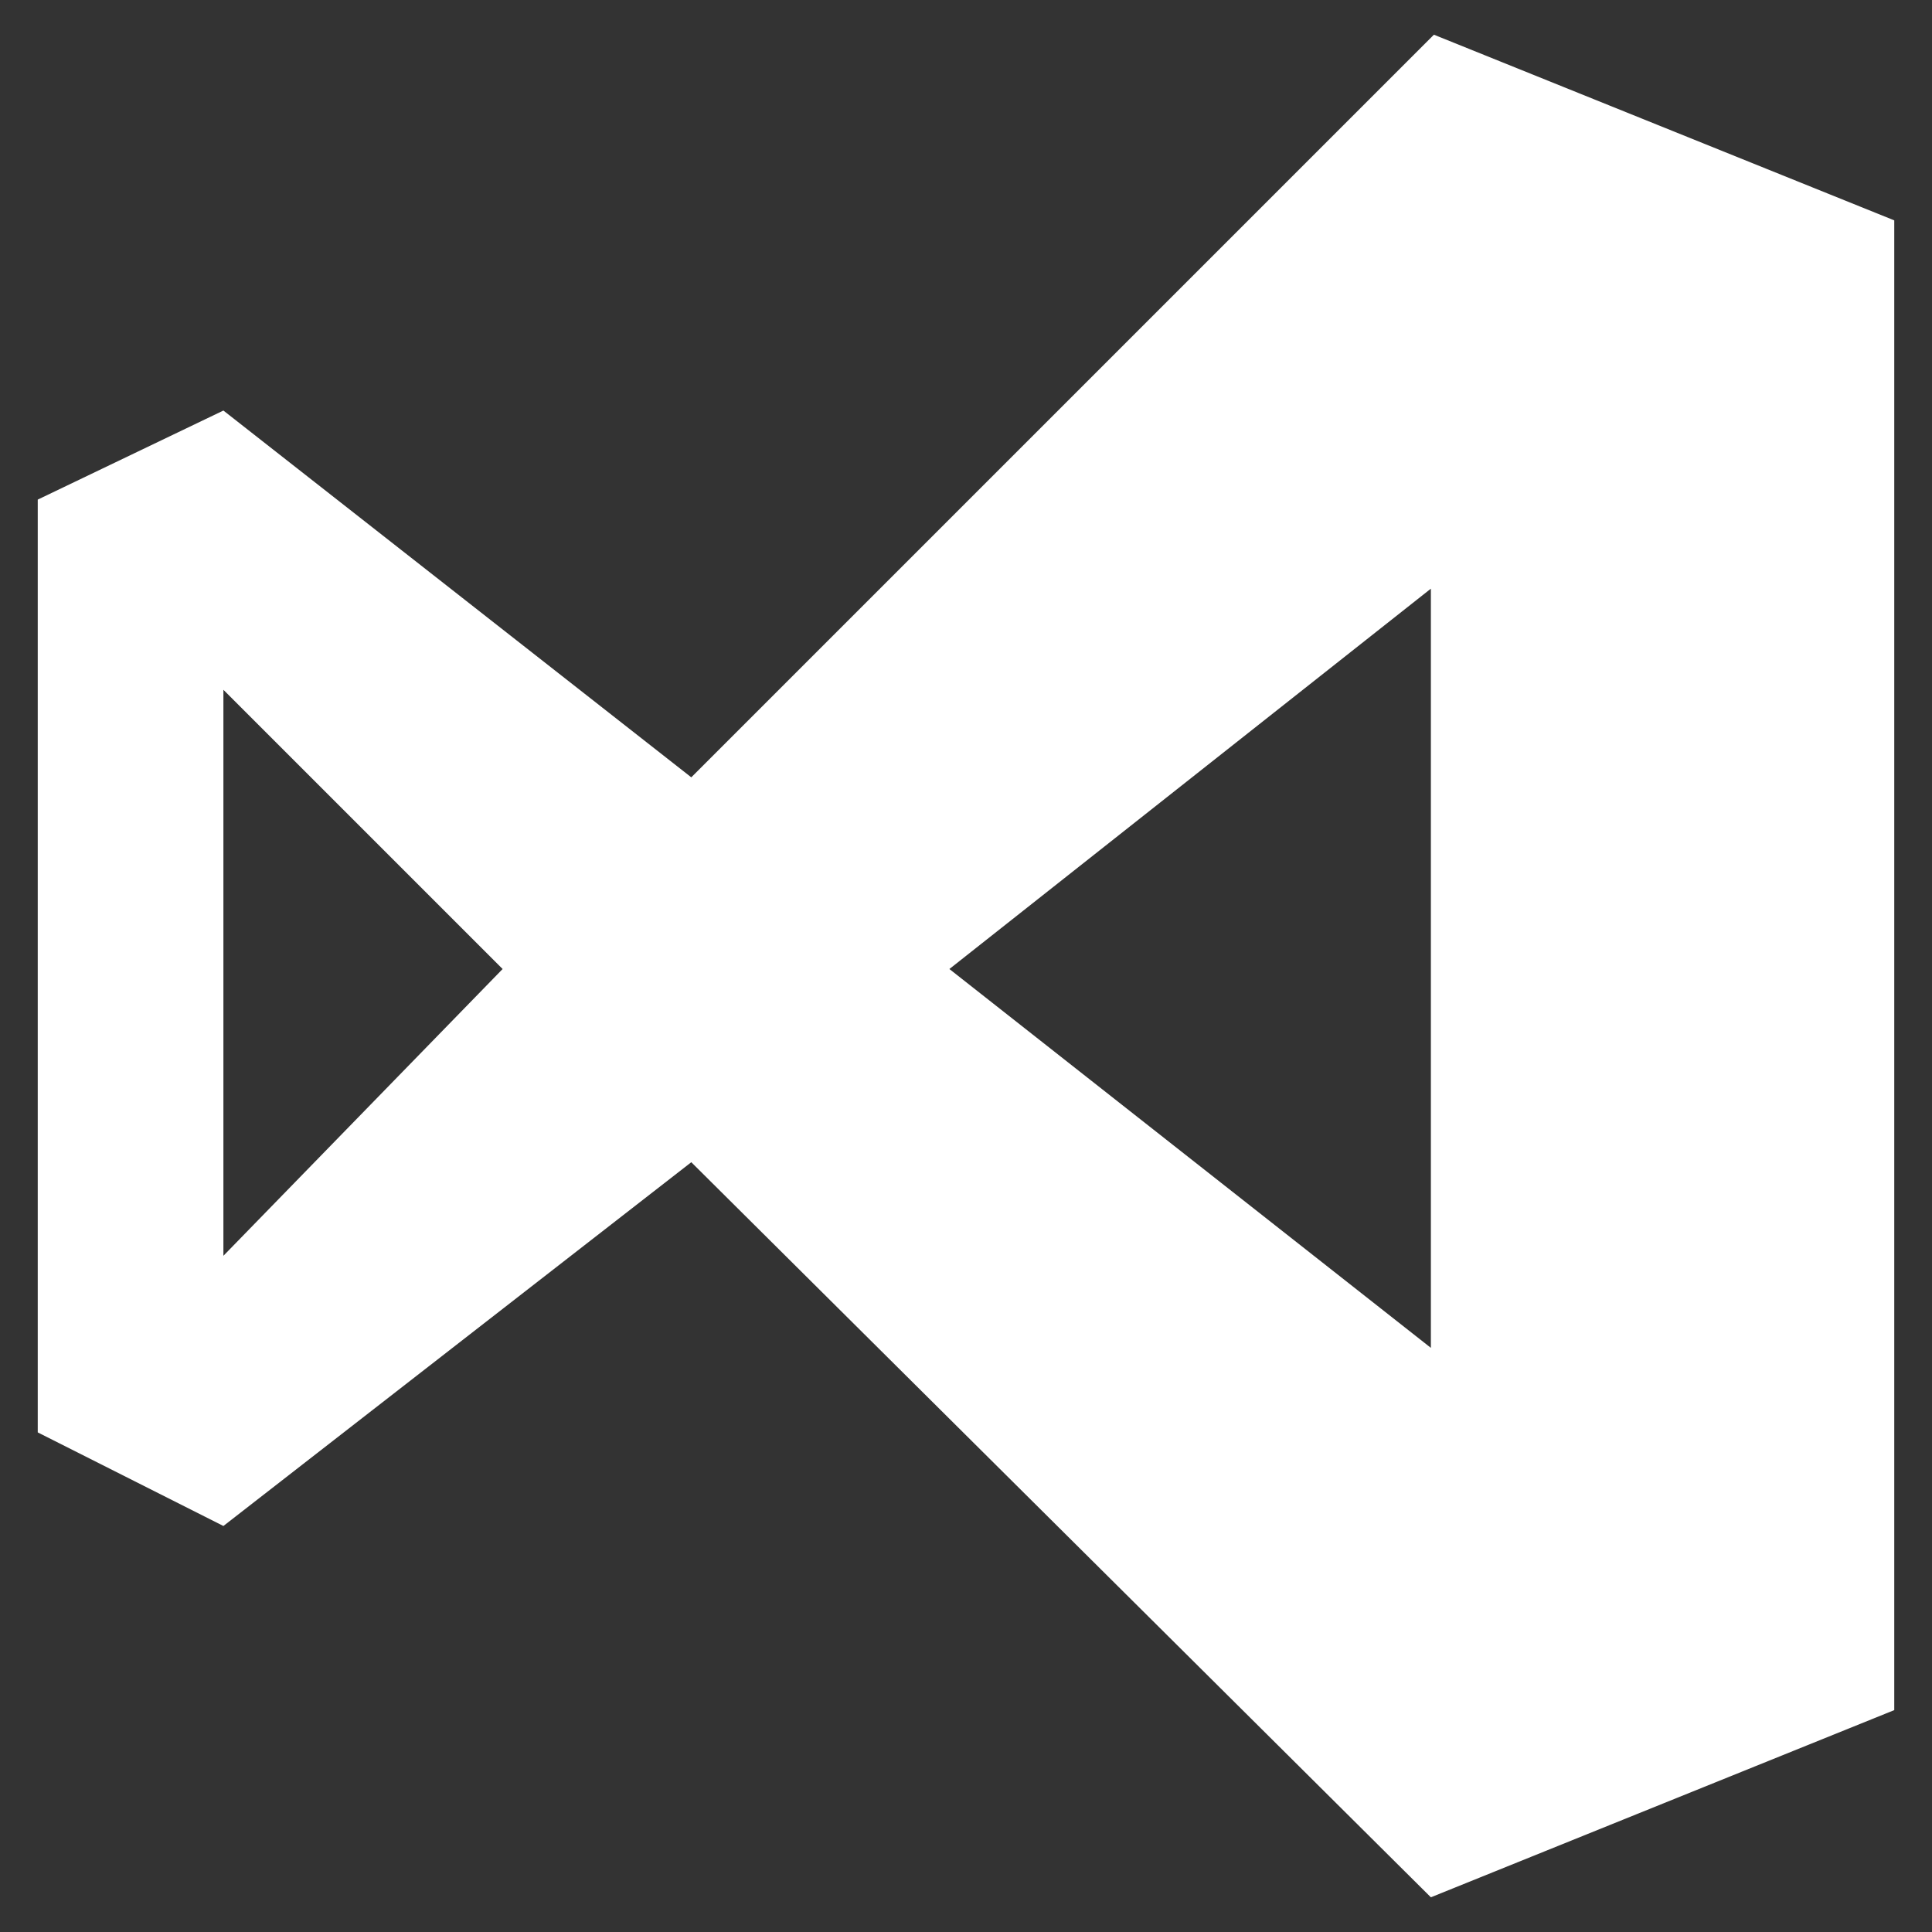<svg width="84" height="84" viewBox="0 0 84 84" fill="none" xmlns="http://www.w3.org/2000/svg">
<rect x="0" y="0" width="84" height="84" fill="#333333" stroke="none"/>
<path d="M62.344 1.509L82.359 9.581V74.353L62.212 82.491L30.056 50.531L9.713 66.347L1.641 62.278V21.722L9.713 17.85L30.056 33.797L62.344 1.509ZM9.713 29.991V54.6L21.853 42.131L9.713 29.991ZM41.278 42.131L62.212 58.603V25.594L41.278 42.131Z" fill="white"/>
</svg>
